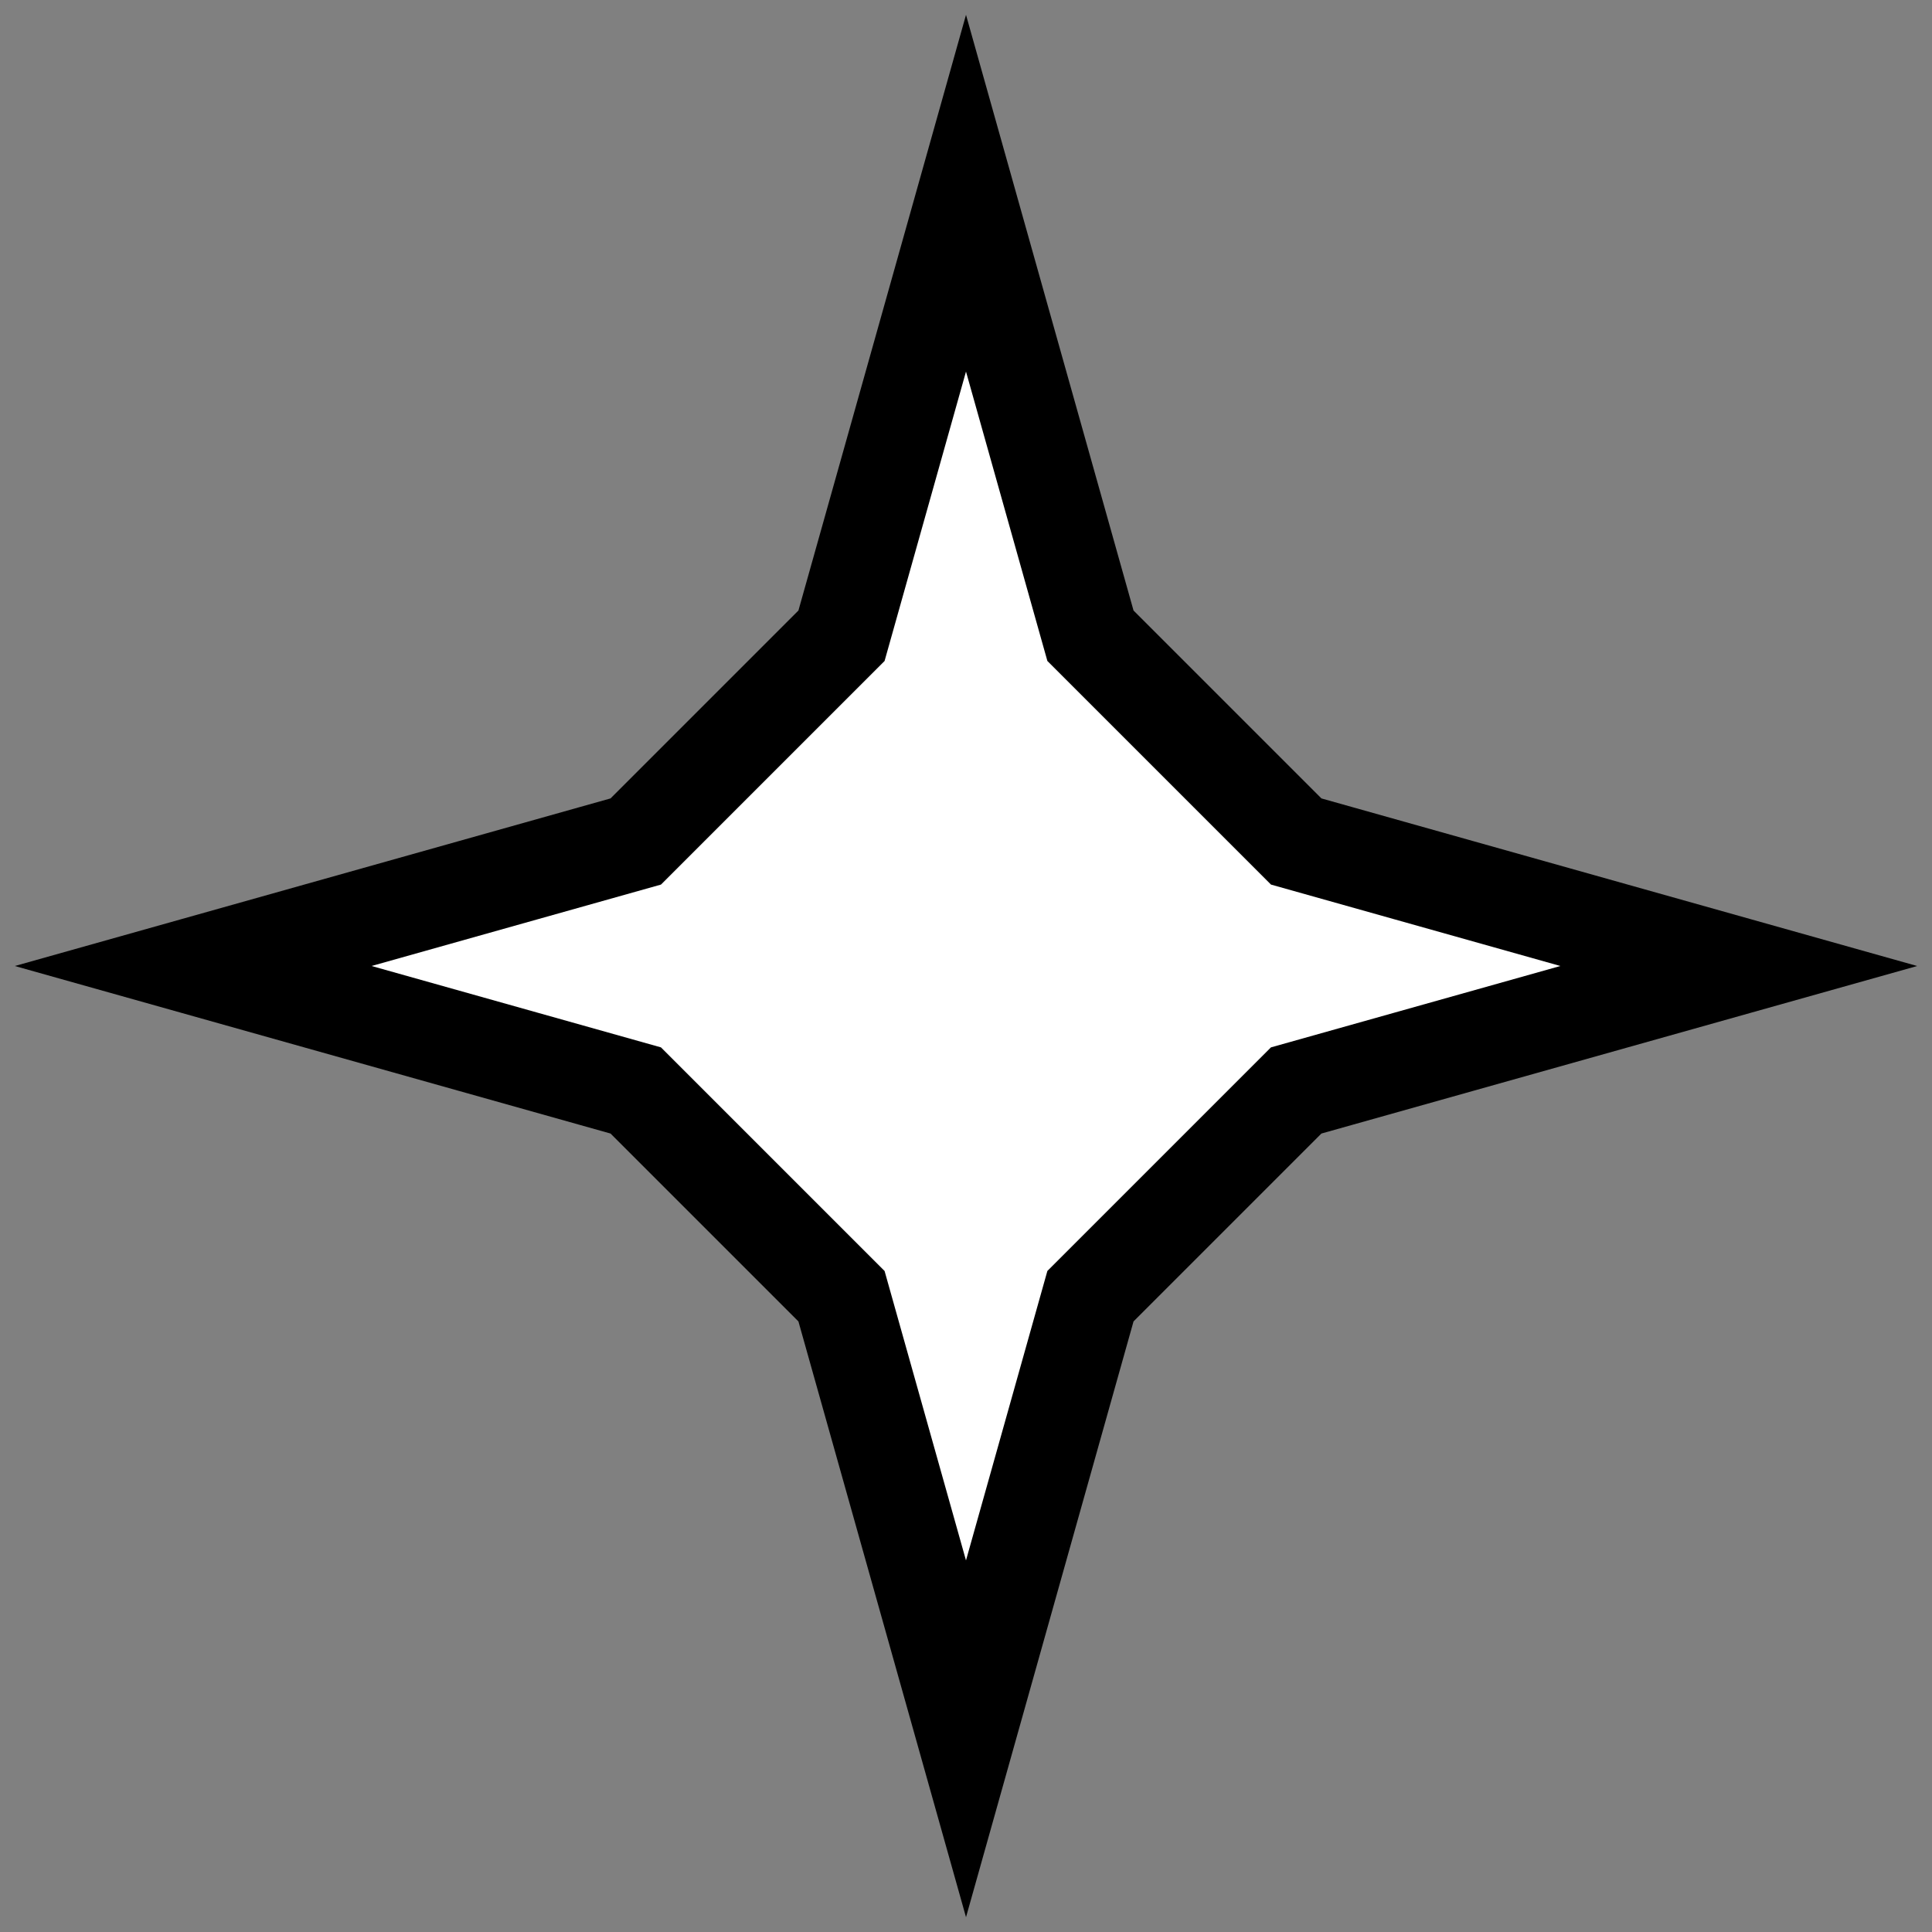 <svg width="48px" height="48px" viewBox="0 0 50 50" version="1.1"
    xmlns="http://www.w3.org/2000/svg">
    <rect x="0" y="0" width="50" height="50" fill="#808080" stroke="none"/>
    <g transform="translate(-51, -497)" fill="#FFFFFF" stroke="#000000" stroke-width="2.5">
        <path d="M76,502 L79.221,513.453 L84.546,518.778 L96,522 L84.545,525.221 L79.221,530.545 L76,542 L72.778,530.546 L67.453,525.221 L56,522 L67.453,518.778 L72.778,513.453 L76,502 Z"></path>
    </g>
</svg>
